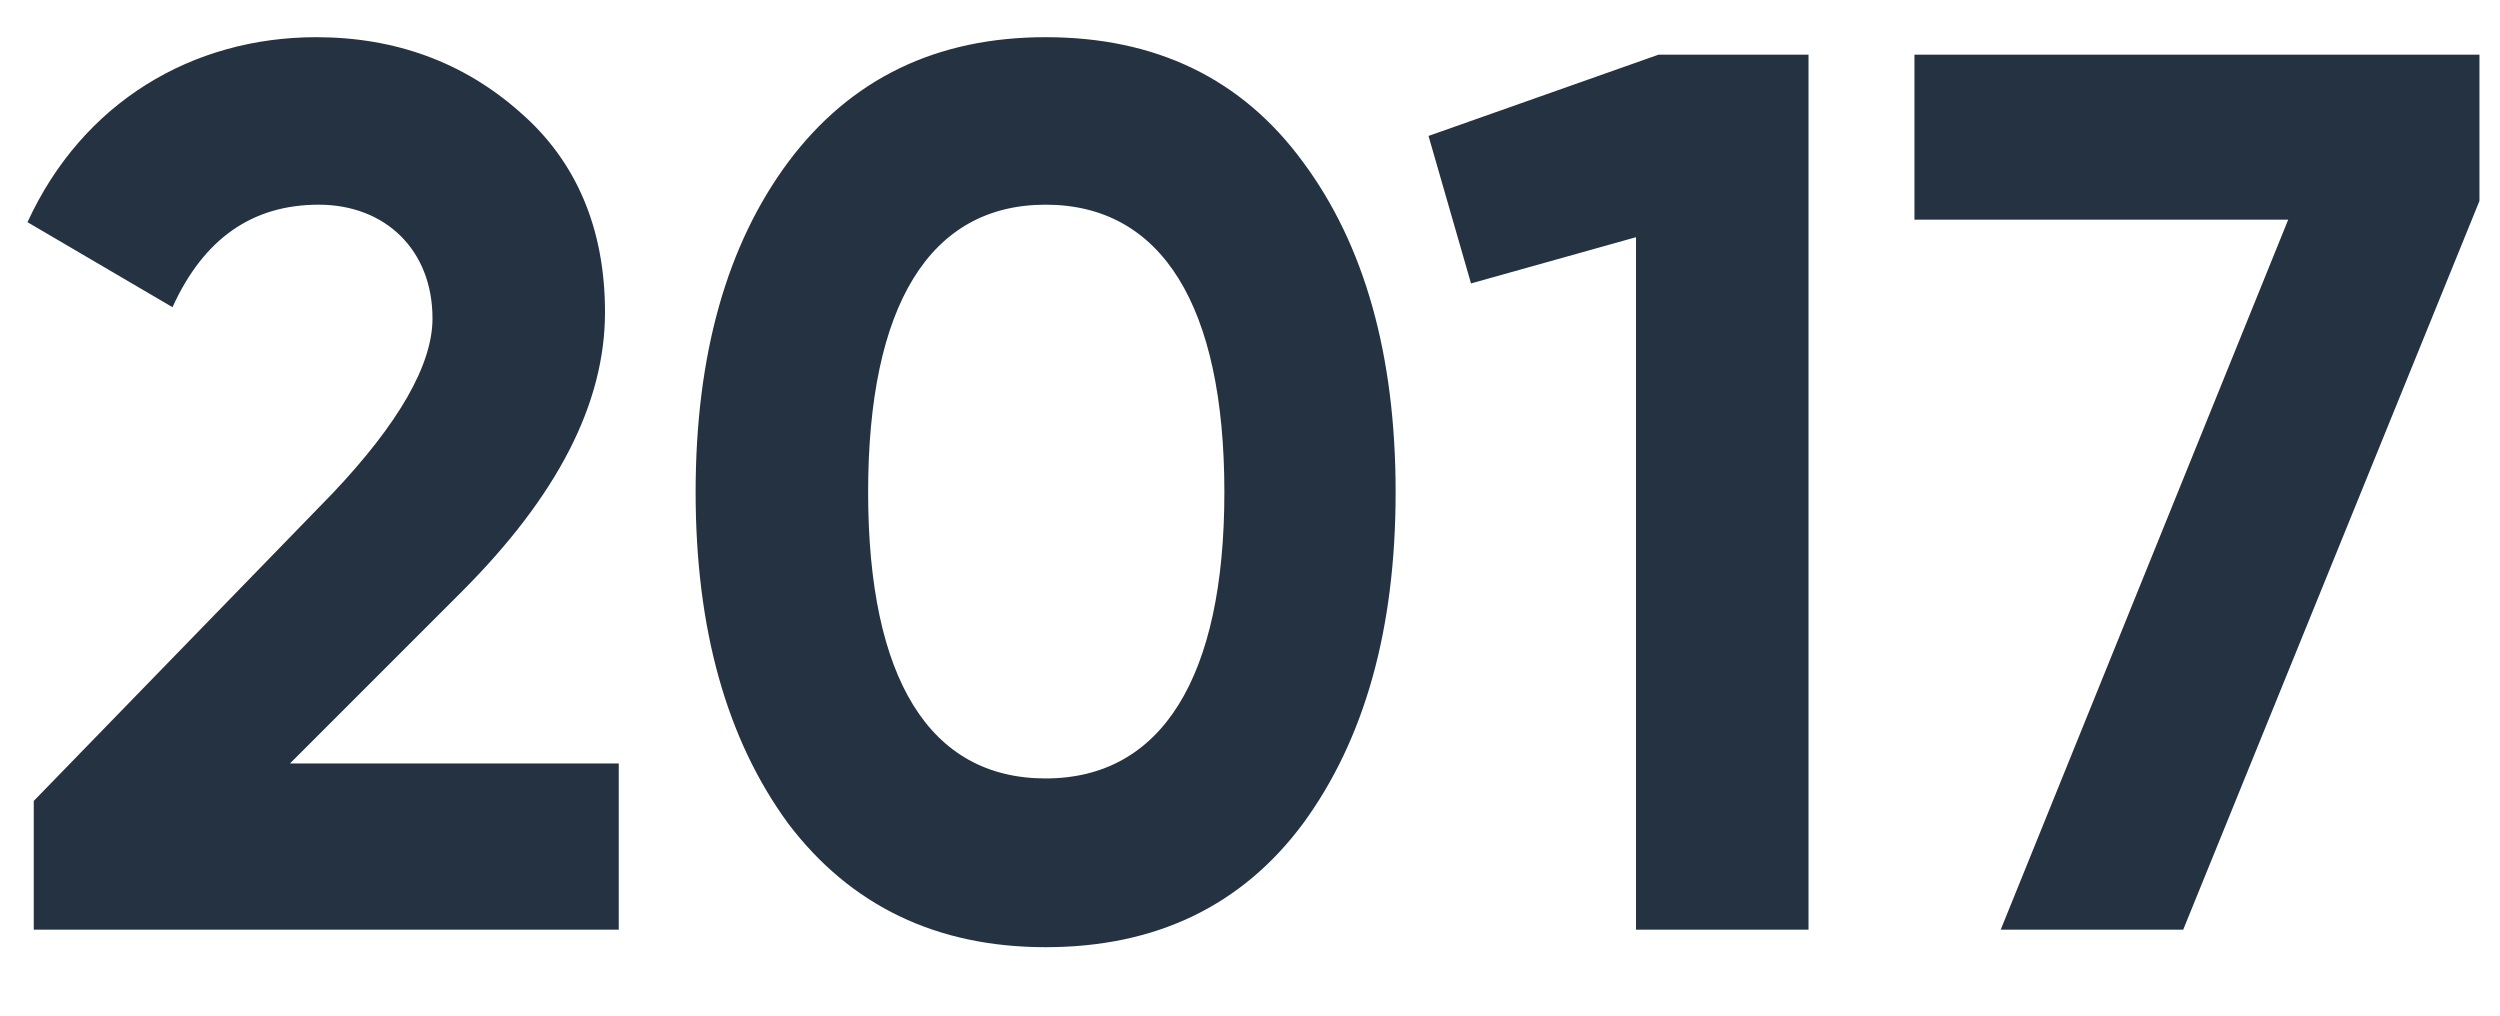 <svg width="32" height="13" fill="none" xmlns="http://www.w3.org/2000/svg"><path d="M7.92 11.9V9.772H3.712L5.904 7.58c1.232-1.232 1.84-2.416 1.84-3.584 0-1.072-.368-1.936-1.088-2.56-.72-.64-1.6-.96-2.608-.96-1.584 0-2.992.832-3.696 2.368l1.856 1.088c.4-.88 1.024-1.312 1.872-1.312.848 0 1.456.576 1.456 1.456 0 .592-.432 1.344-1.28 2.24L.432 10.252V11.9H7.92zm5.464.224c1.408 0 2.512-.528 3.296-1.584.784-1.072 1.184-2.48 1.184-4.24 0-1.76-.4-3.168-1.184-4.224-.784-1.072-1.888-1.6-3.296-1.6-1.392 0-2.496.528-3.296 1.6C9.304 3.132 8.904 4.54 8.904 6.3c0 1.76.4 3.168 1.184 4.24.8 1.056 1.904 1.584 3.296 1.584zM15.672 6.3c0 2.368-.8 3.664-2.288 3.664-1.488 0-2.272-1.28-2.272-3.664 0-2.384.784-3.68 2.272-3.68 1.488 0 2.288 1.296 2.288 3.68zm2.613-4.56l.544 1.888 2.112-.592V11.9h2.208V.7h-1.92l-2.944 1.04zm6.22 1.072h4.784l-3.68 9.088h2.336l3.792-9.328V.7h-7.232v2.112z" fill="#243242"/></svg>